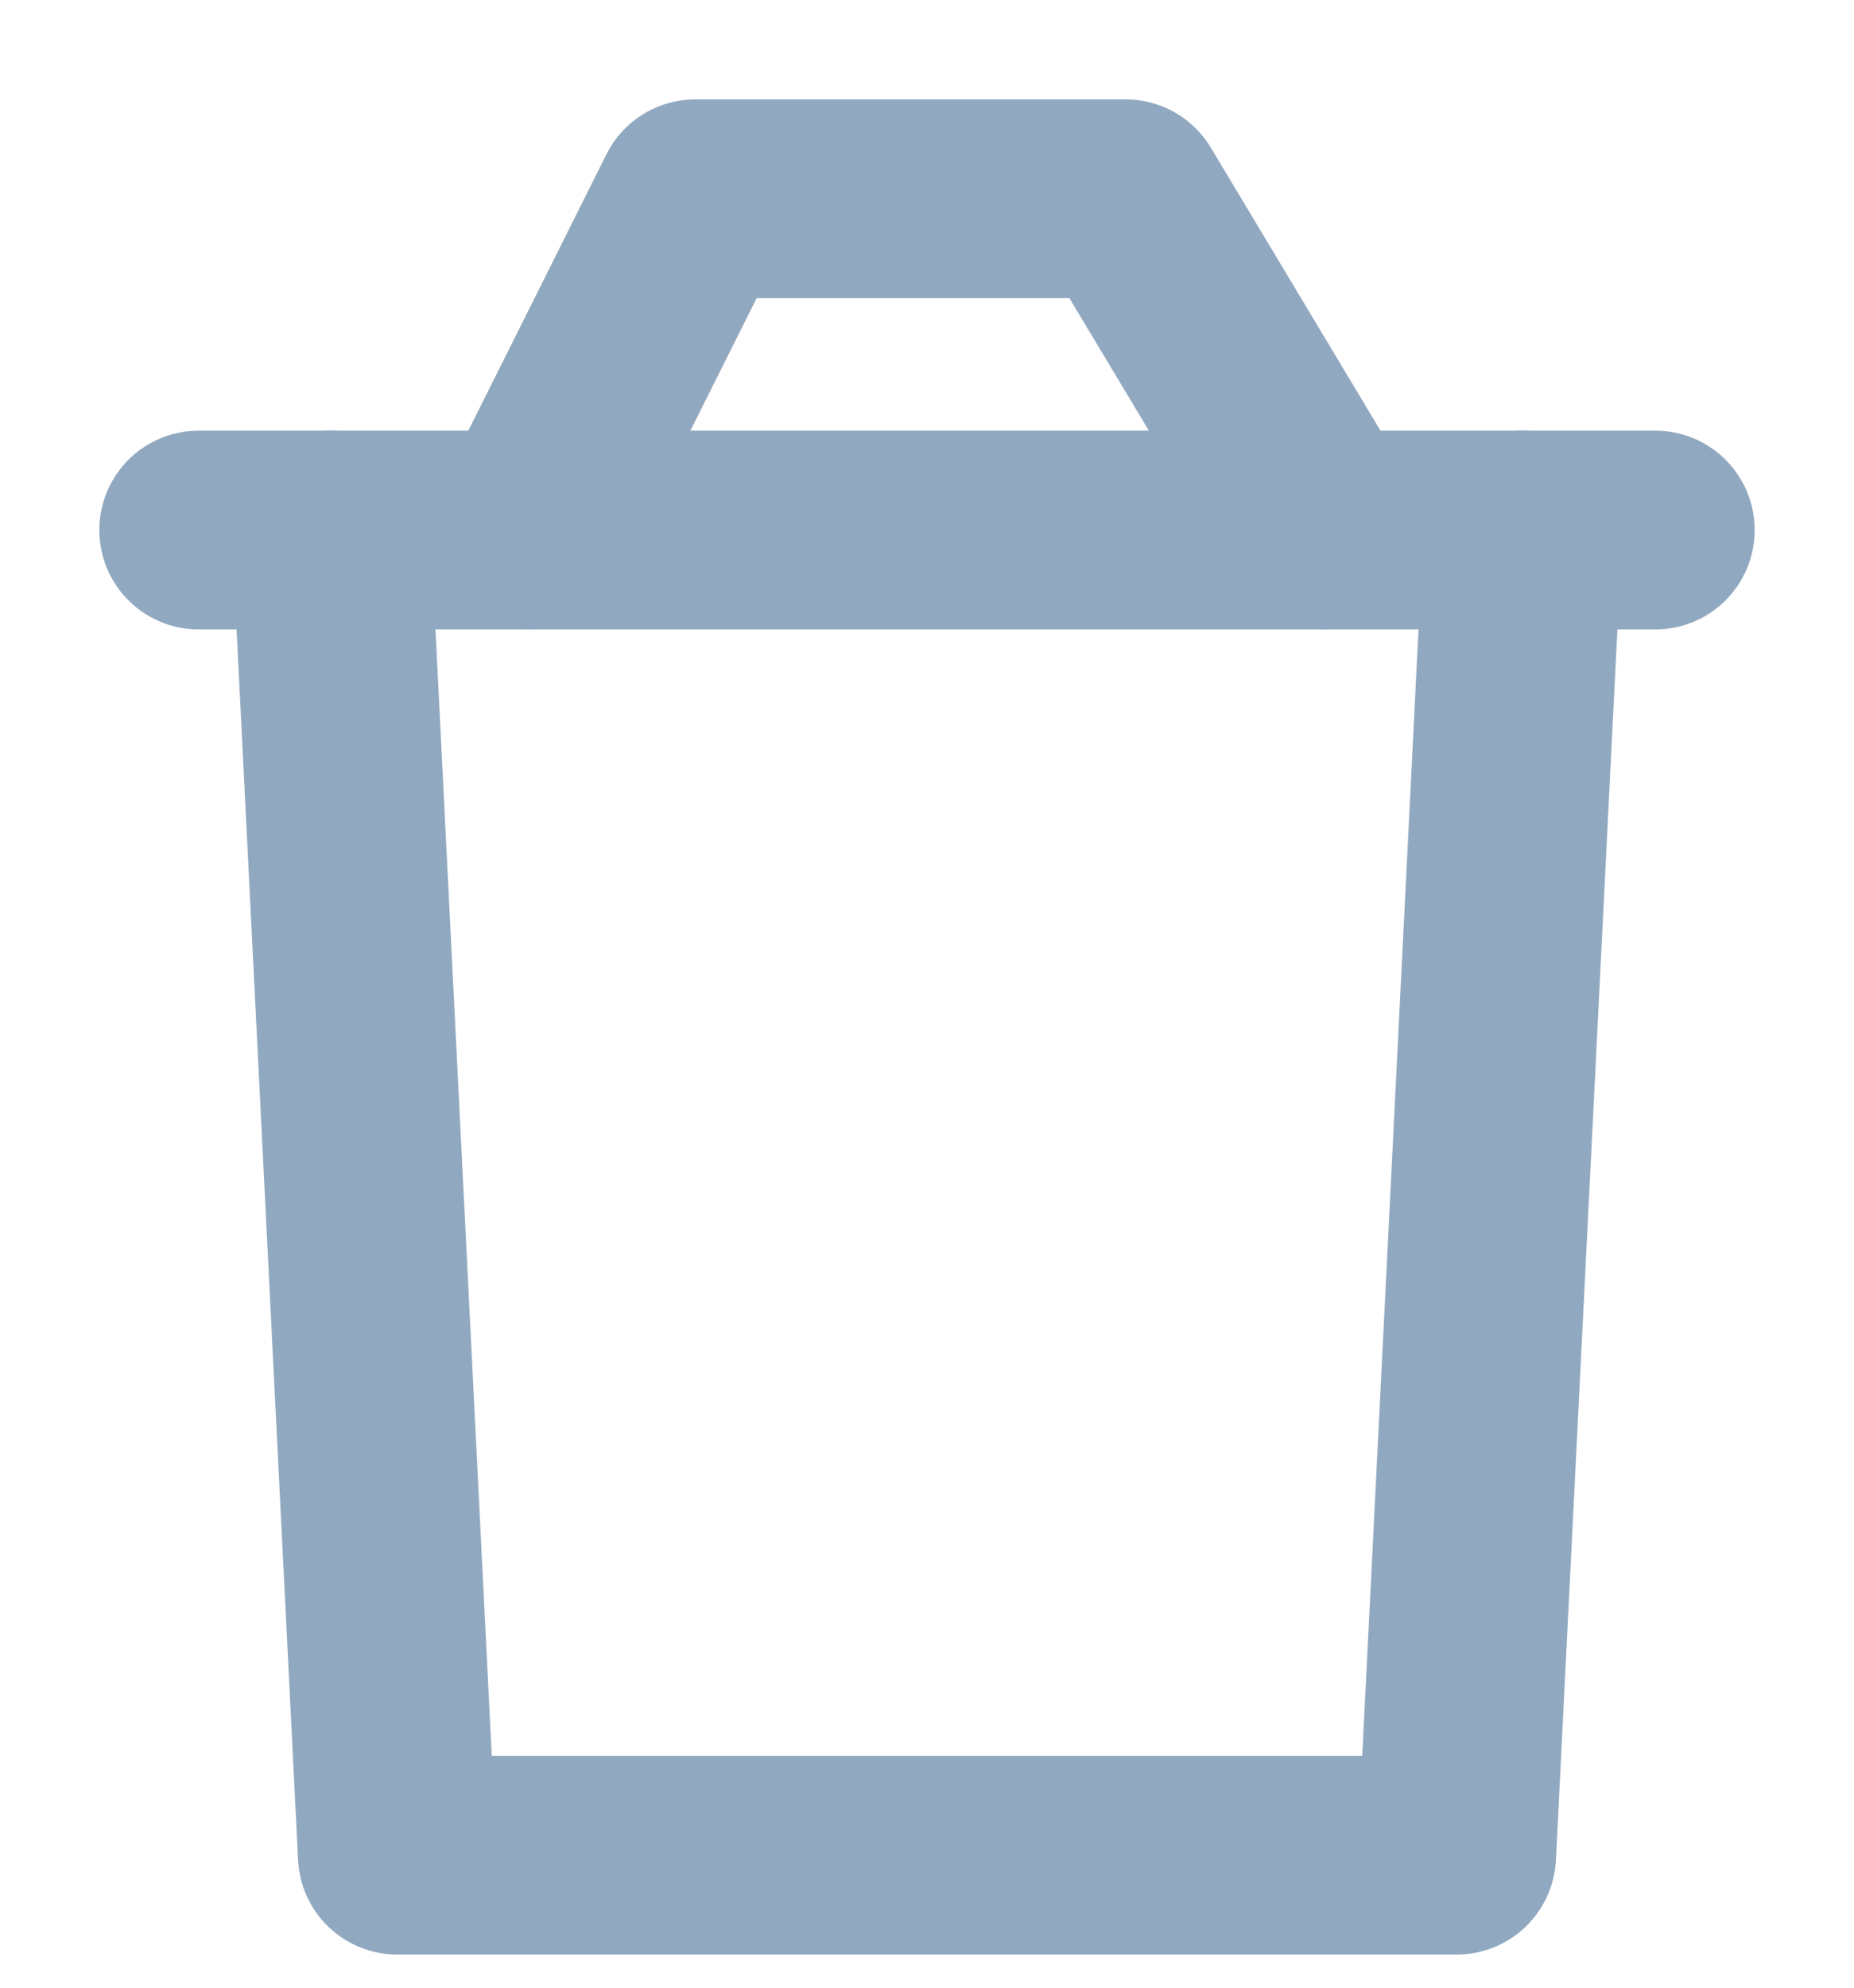 <svg width="14" height="15" viewBox="0 0 14 15" fill="none" xmlns="http://www.w3.org/2000/svg">
<path d="M2.5 4L3 14H11L11.5 4" stroke="#91A9C0" stroke-width="1.5" stroke-linecap="round" stroke-linejoin="round"/>
<path d="M12.5 4L1.5 4" stroke="#91A9C0" stroke-width="1.5" stroke-linecap="round" stroke-linejoin="round"/>
<path d="M10 4L8.5 1.5L5.25 1.5L4 4" stroke="#91A9C0" stroke-width="1.5" stroke-linecap="round" stroke-linejoin="round"/>
</svg>
